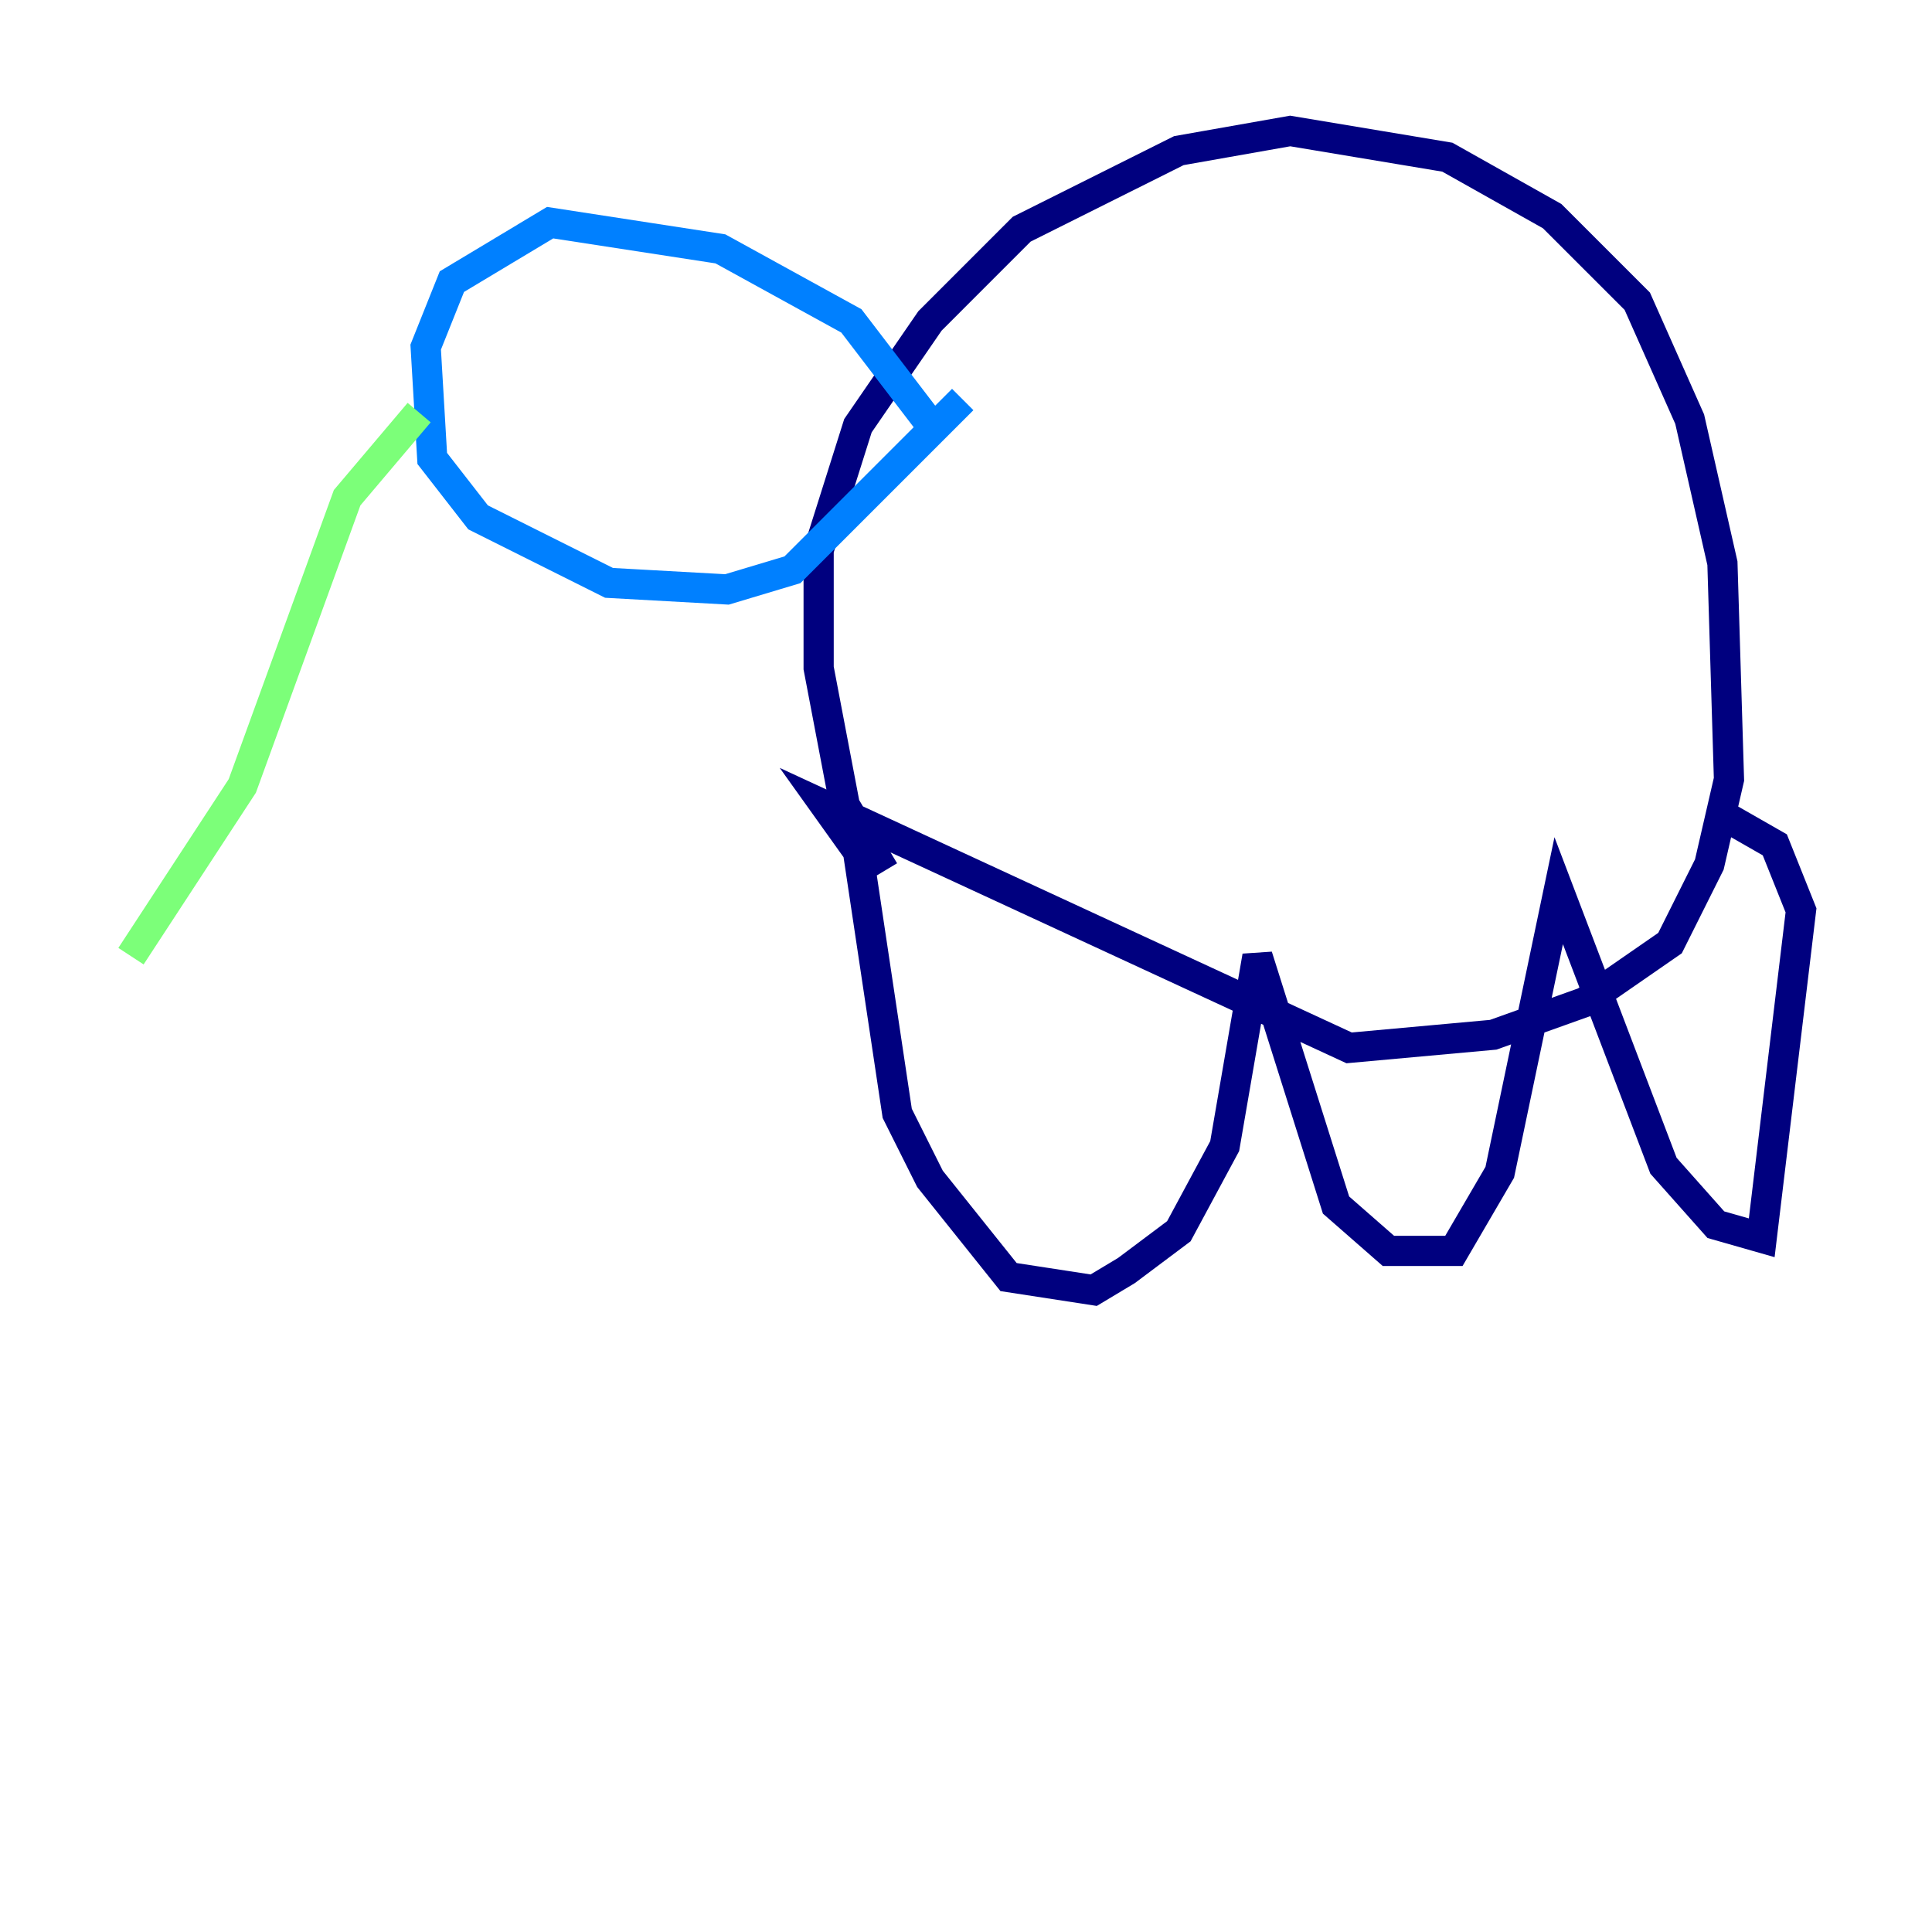 <?xml version="1.0" encoding="utf-8" ?>
<svg baseProfile="tiny" height="128" version="1.2" viewBox="0,0,128,128" width="128" xmlns="http://www.w3.org/2000/svg" xmlns:ev="http://www.w3.org/2001/xml-events" xmlns:xlink="http://www.w3.org/1999/xlink"><defs /><polyline fill="none" points="58.576,57.709 55.973,53.37 54.237,44.258 54.237,36.447 56.841,28.203 61.614,21.261 67.688,15.186 78.102,9.98 85.478,8.678 95.891,10.414 102.834,14.319 108.475,19.959 111.946,27.77 114.115,37.315 114.549,51.634 113.248,57.275 110.644,62.481 105.003,66.386 98.929,68.556 89.383,69.424 54.671,53.37 56.841,56.407 59.444,73.763 61.614,78.102 66.82,84.61 72.461,85.478 74.63,84.176 78.102,81.573 81.139,75.932 83.308,63.349 88.515,79.837 91.986,82.875 96.325,82.875 99.363,77.668 103.268,59.01 110.21,77.234 113.681,81.139 116.719,82.007 119.322,60.312 117.586,55.973 114.549,54.237" stroke="#00007f" stroke-width="2" /><polyline fill="none" points="62.047,28.637 56.407,21.261 47.729,16.488 36.447,14.752 29.939,18.658 28.203,22.997 28.637,30.373 31.675,34.278 40.352,38.617 48.163,39.051 52.502,37.749 63.783,26.468" stroke="#0080ff" stroke-width="2" /><polyline fill="none" points="27.77,27.336 22.997,32.976 16.054,52.068 8.678,63.349" stroke="#7cff79" stroke-width="2" /><polyline fill="none" points="40.352,20.393 40.352,20.393" stroke="#ff9400" stroke-width="2" /><polyline fill="none" points="46.427,22.997 46.427,22.997" stroke="#7f0000" stroke-width="2" /></svg>